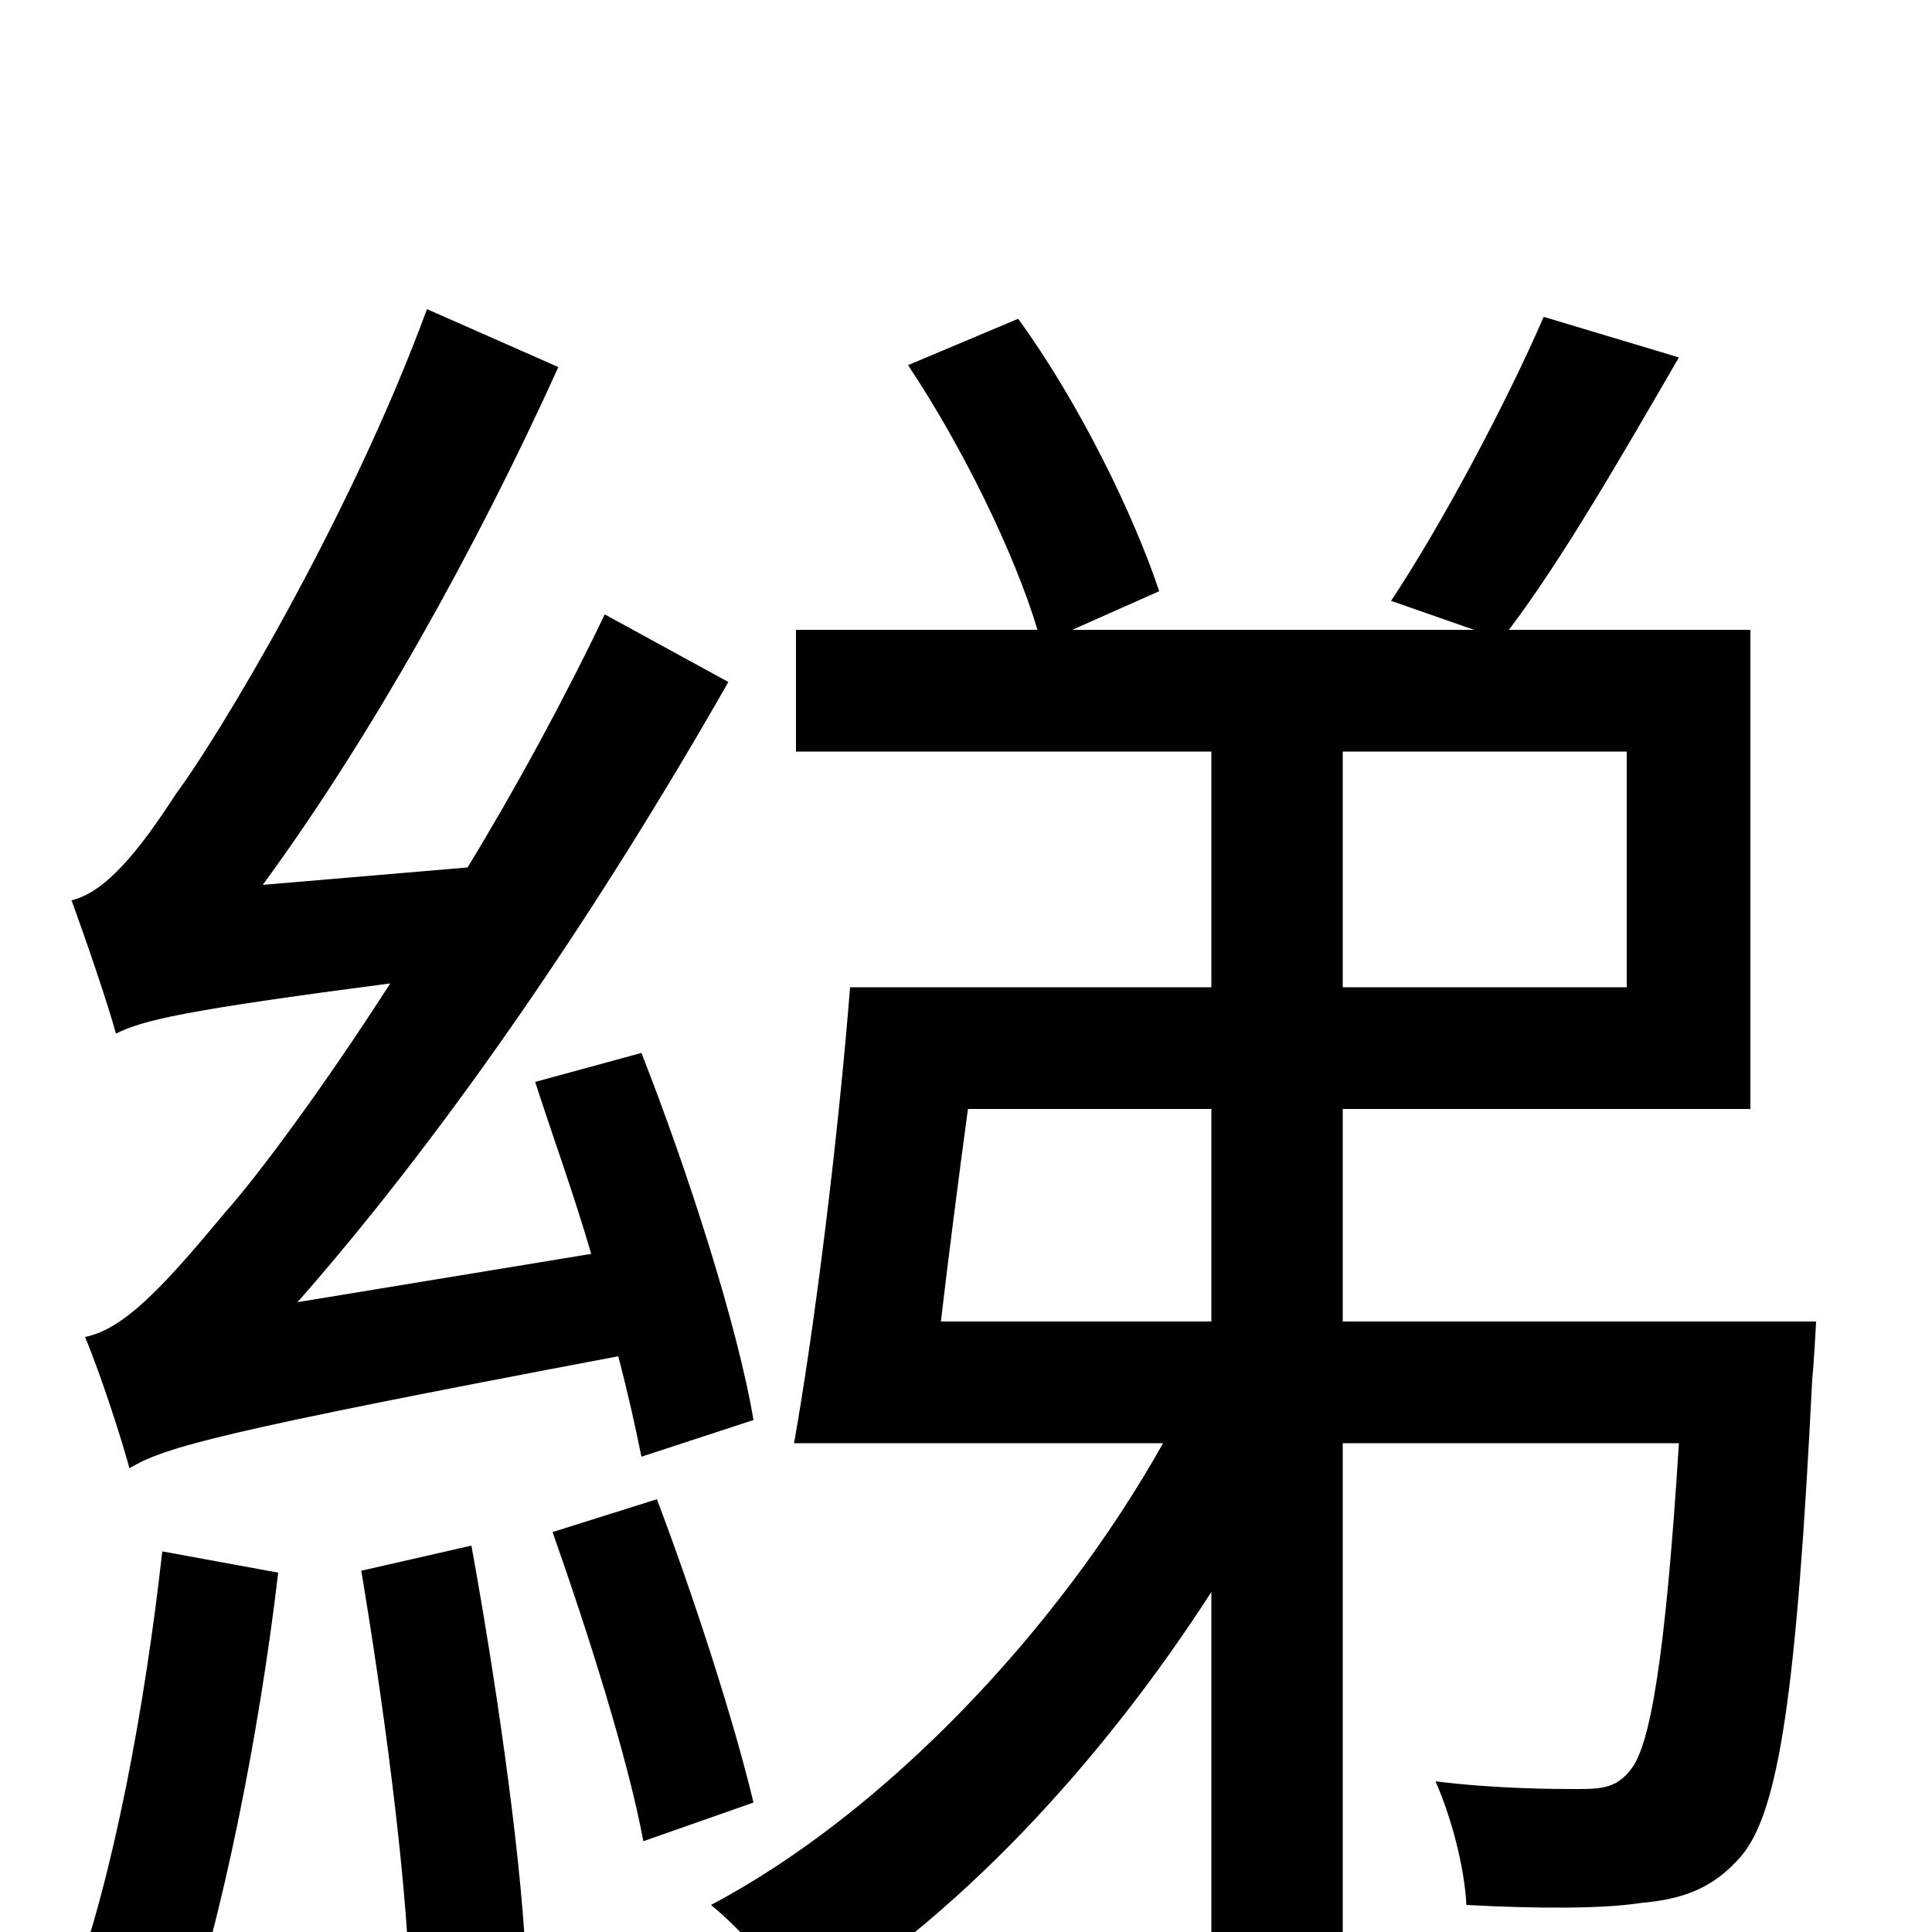 <svg xmlns="http://www.w3.org/2000/svg" viewBox="0 -1000 1000 1000">
	<path fill="#000000" d="M390 -265C382 -313 356 -394 332 -455L277 -440C286 -412 297 -382 306 -351L154 -326C234 -417 312 -533 377 -647L313 -682C292 -638 267 -592 242 -551L136 -542C191 -617 246 -715 289 -810L221 -840C181 -731 112 -617 91 -589C71 -558 54 -538 37 -534C44 -515 56 -480 60 -465C74 -472 95 -477 202 -491C166 -435 133 -391 117 -373C87 -337 65 -312 44 -308C52 -289 63 -255 67 -240C85 -251 114 -259 320 -298C325 -279 329 -261 332 -246ZM84 -197C75 -117 59 -29 36 33C51 38 81 48 94 55C115 -7 134 -101 144 -186ZM187 -187C198 -121 210 -33 212 25L272 11C269 -46 256 -134 244 -200ZM286 -207C304 -156 325 -90 333 -47L390 -67C380 -109 359 -174 340 -224ZM627 -426V-316H487C491 -350 496 -389 501 -426ZM695 -611H842V-489H695ZM695 -316V-426H906V-674H781C809 -711 840 -765 869 -815L799 -836C780 -792 746 -728 720 -689L763 -674H555L600 -694C587 -733 559 -791 527 -835L470 -811C498 -769 525 -714 537 -674H412V-611H627V-489H440C434 -413 422 -315 411 -253H602C547 -155 457 -61 368 -14C384 -1 406 24 416 41C494 -6 569 -86 627 -176V77H695V-253H869C862 -141 854 -96 844 -84C837 -75 830 -74 817 -74C805 -74 775 -74 743 -78C751 -60 758 -34 759 -14C796 -12 830 -12 849 -15C872 -17 887 -23 901 -39C921 -62 930 -126 938 -286C939 -296 940 -316 940 -316Z"/>
</svg>